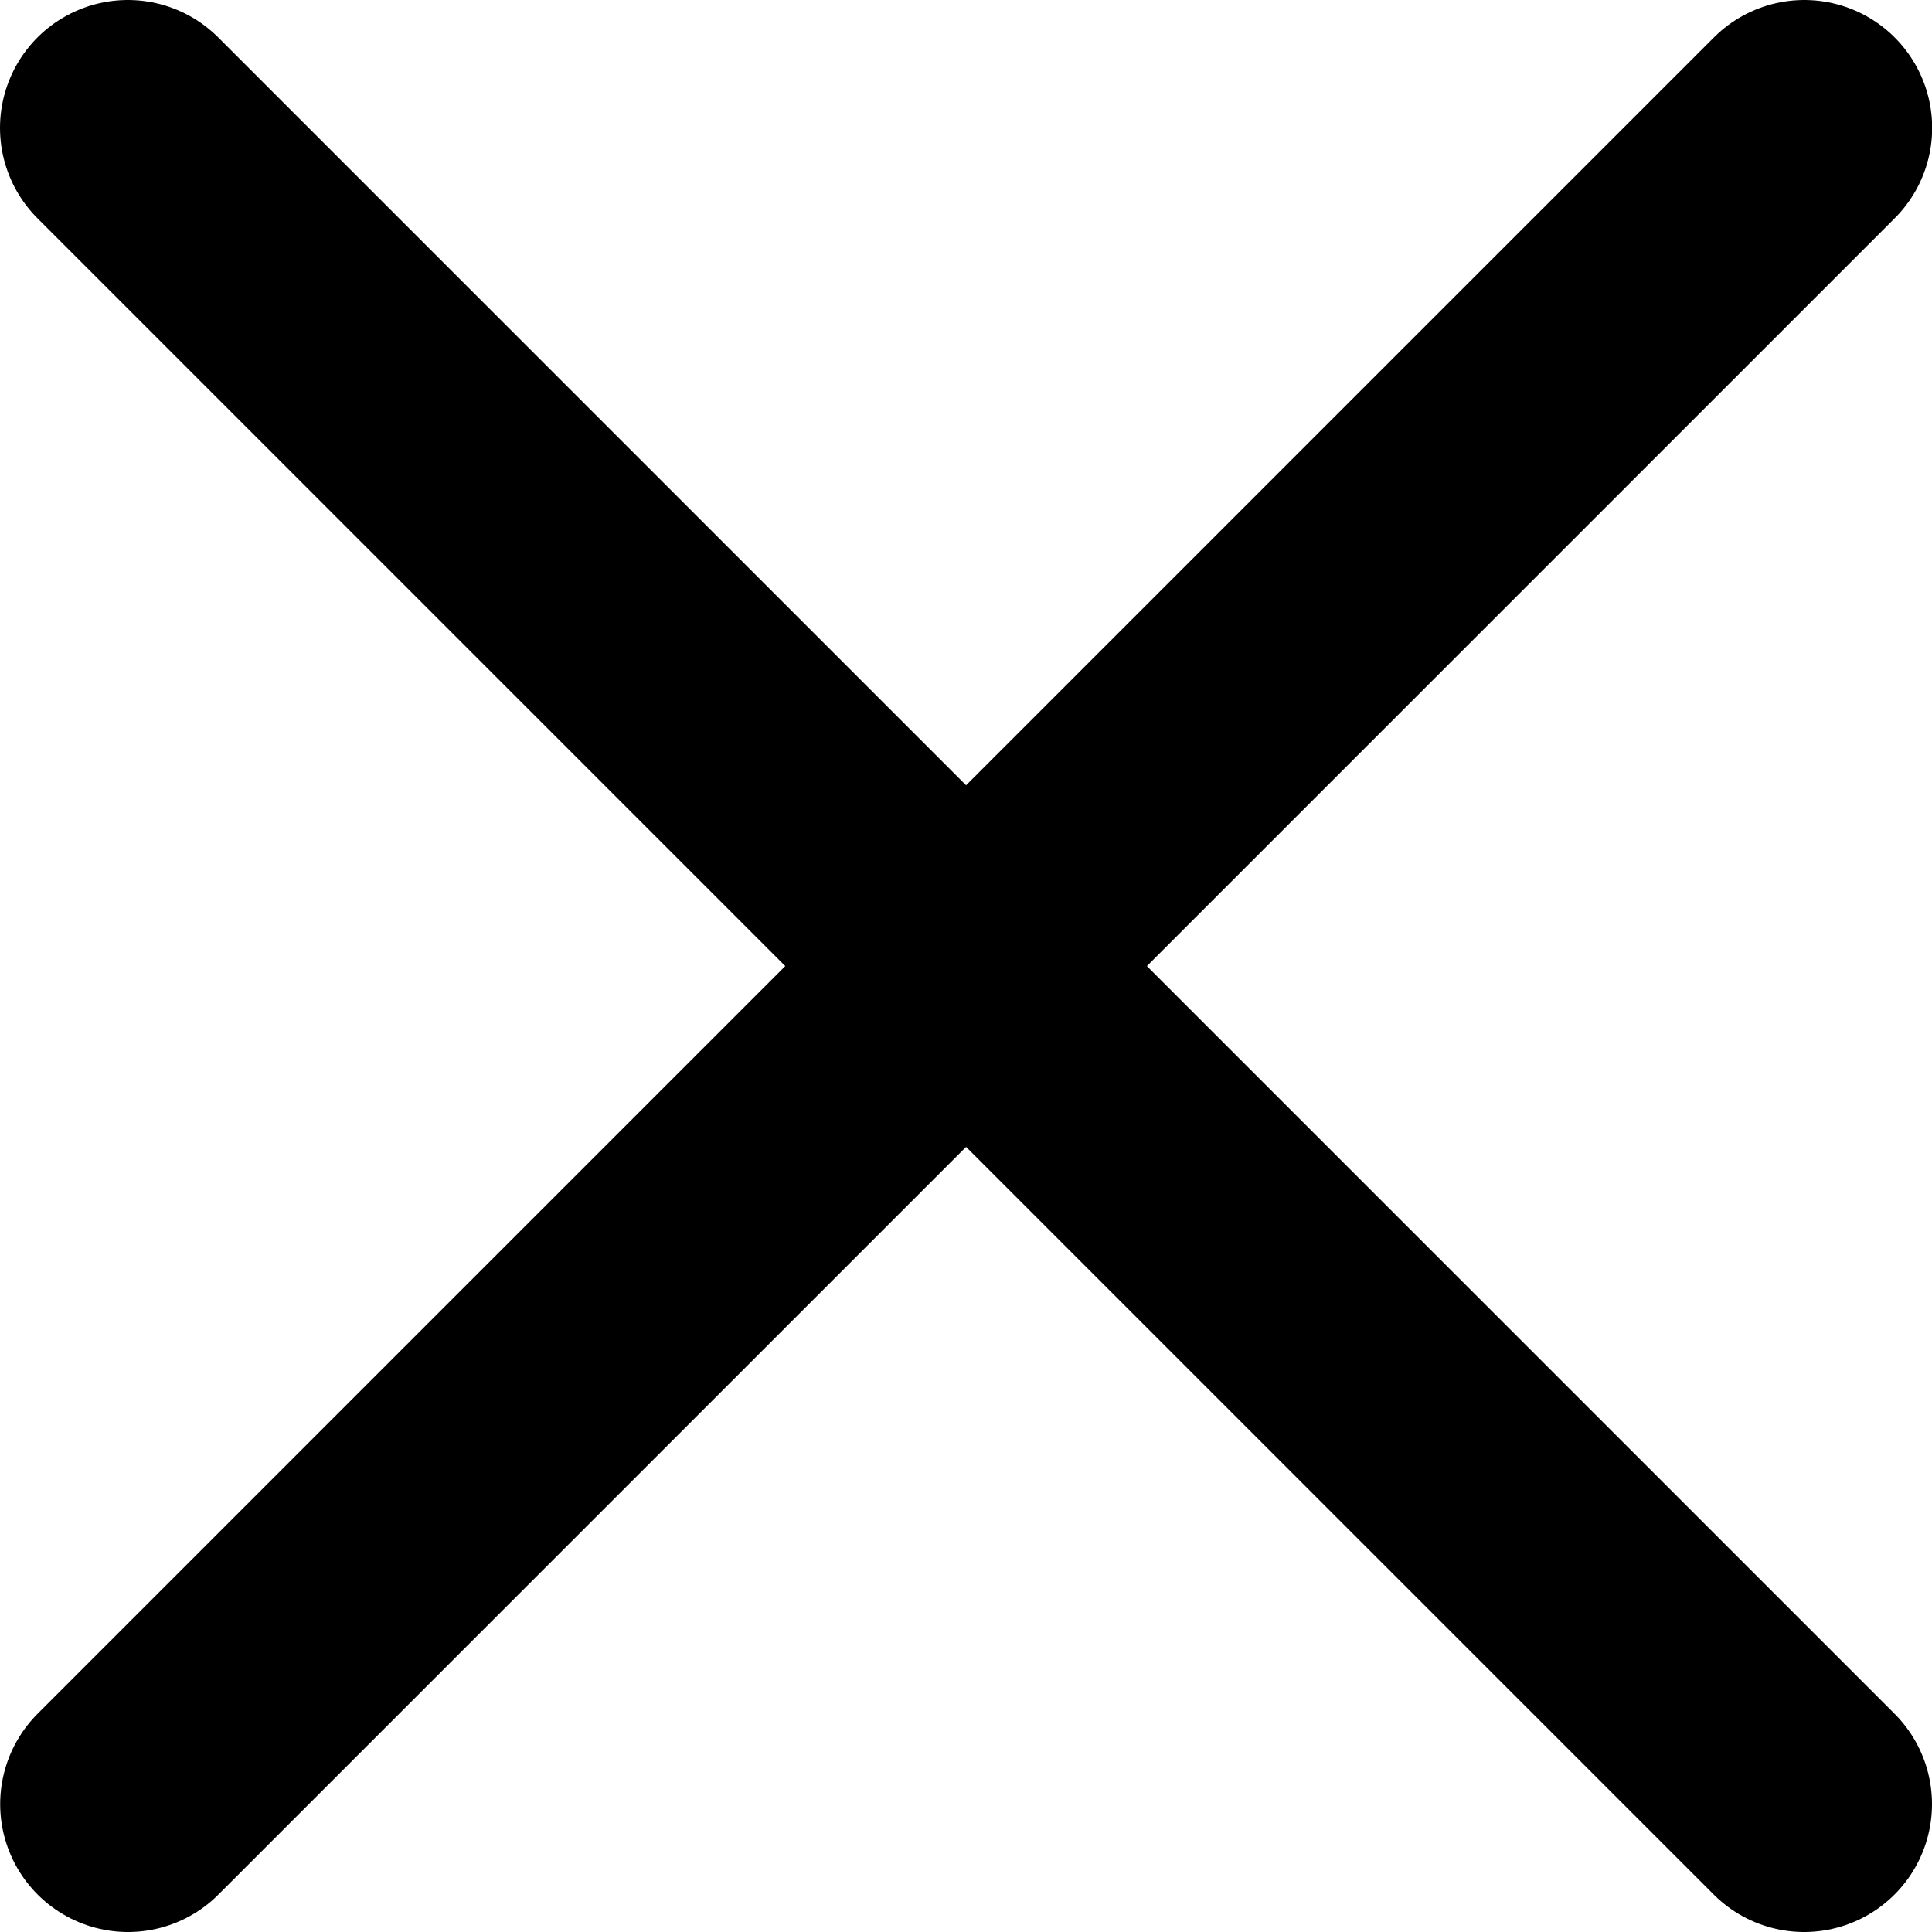 <svg version="1.1" xmlns="http://www.w3.org/2000/svg" xmlns:xlink="http://www.w3.org/1999/xlink" width="11.333" height="11.333" viewBox="0,0,11.333,11.333"><g transform="translate(-234.333,-174.333)"><g data-paper-data="{&quot;isPaintingLayer&quot;:true}" fill="none" fill-rule="nonzero" stroke="#000000" stroke-width="1.5" stroke-linecap="round" stroke-linejoin="miter" stroke-miterlimit="10" stroke-dasharray="" stroke-dashoffset="0" style="mix-blend-mode: normal"><path d="M235.083,175.083l9.833,9.833"/><path d="M244.917,175.083l-9.833,9.833" data-paper-data="{&quot;index&quot;:null}"/></g></g></svg>